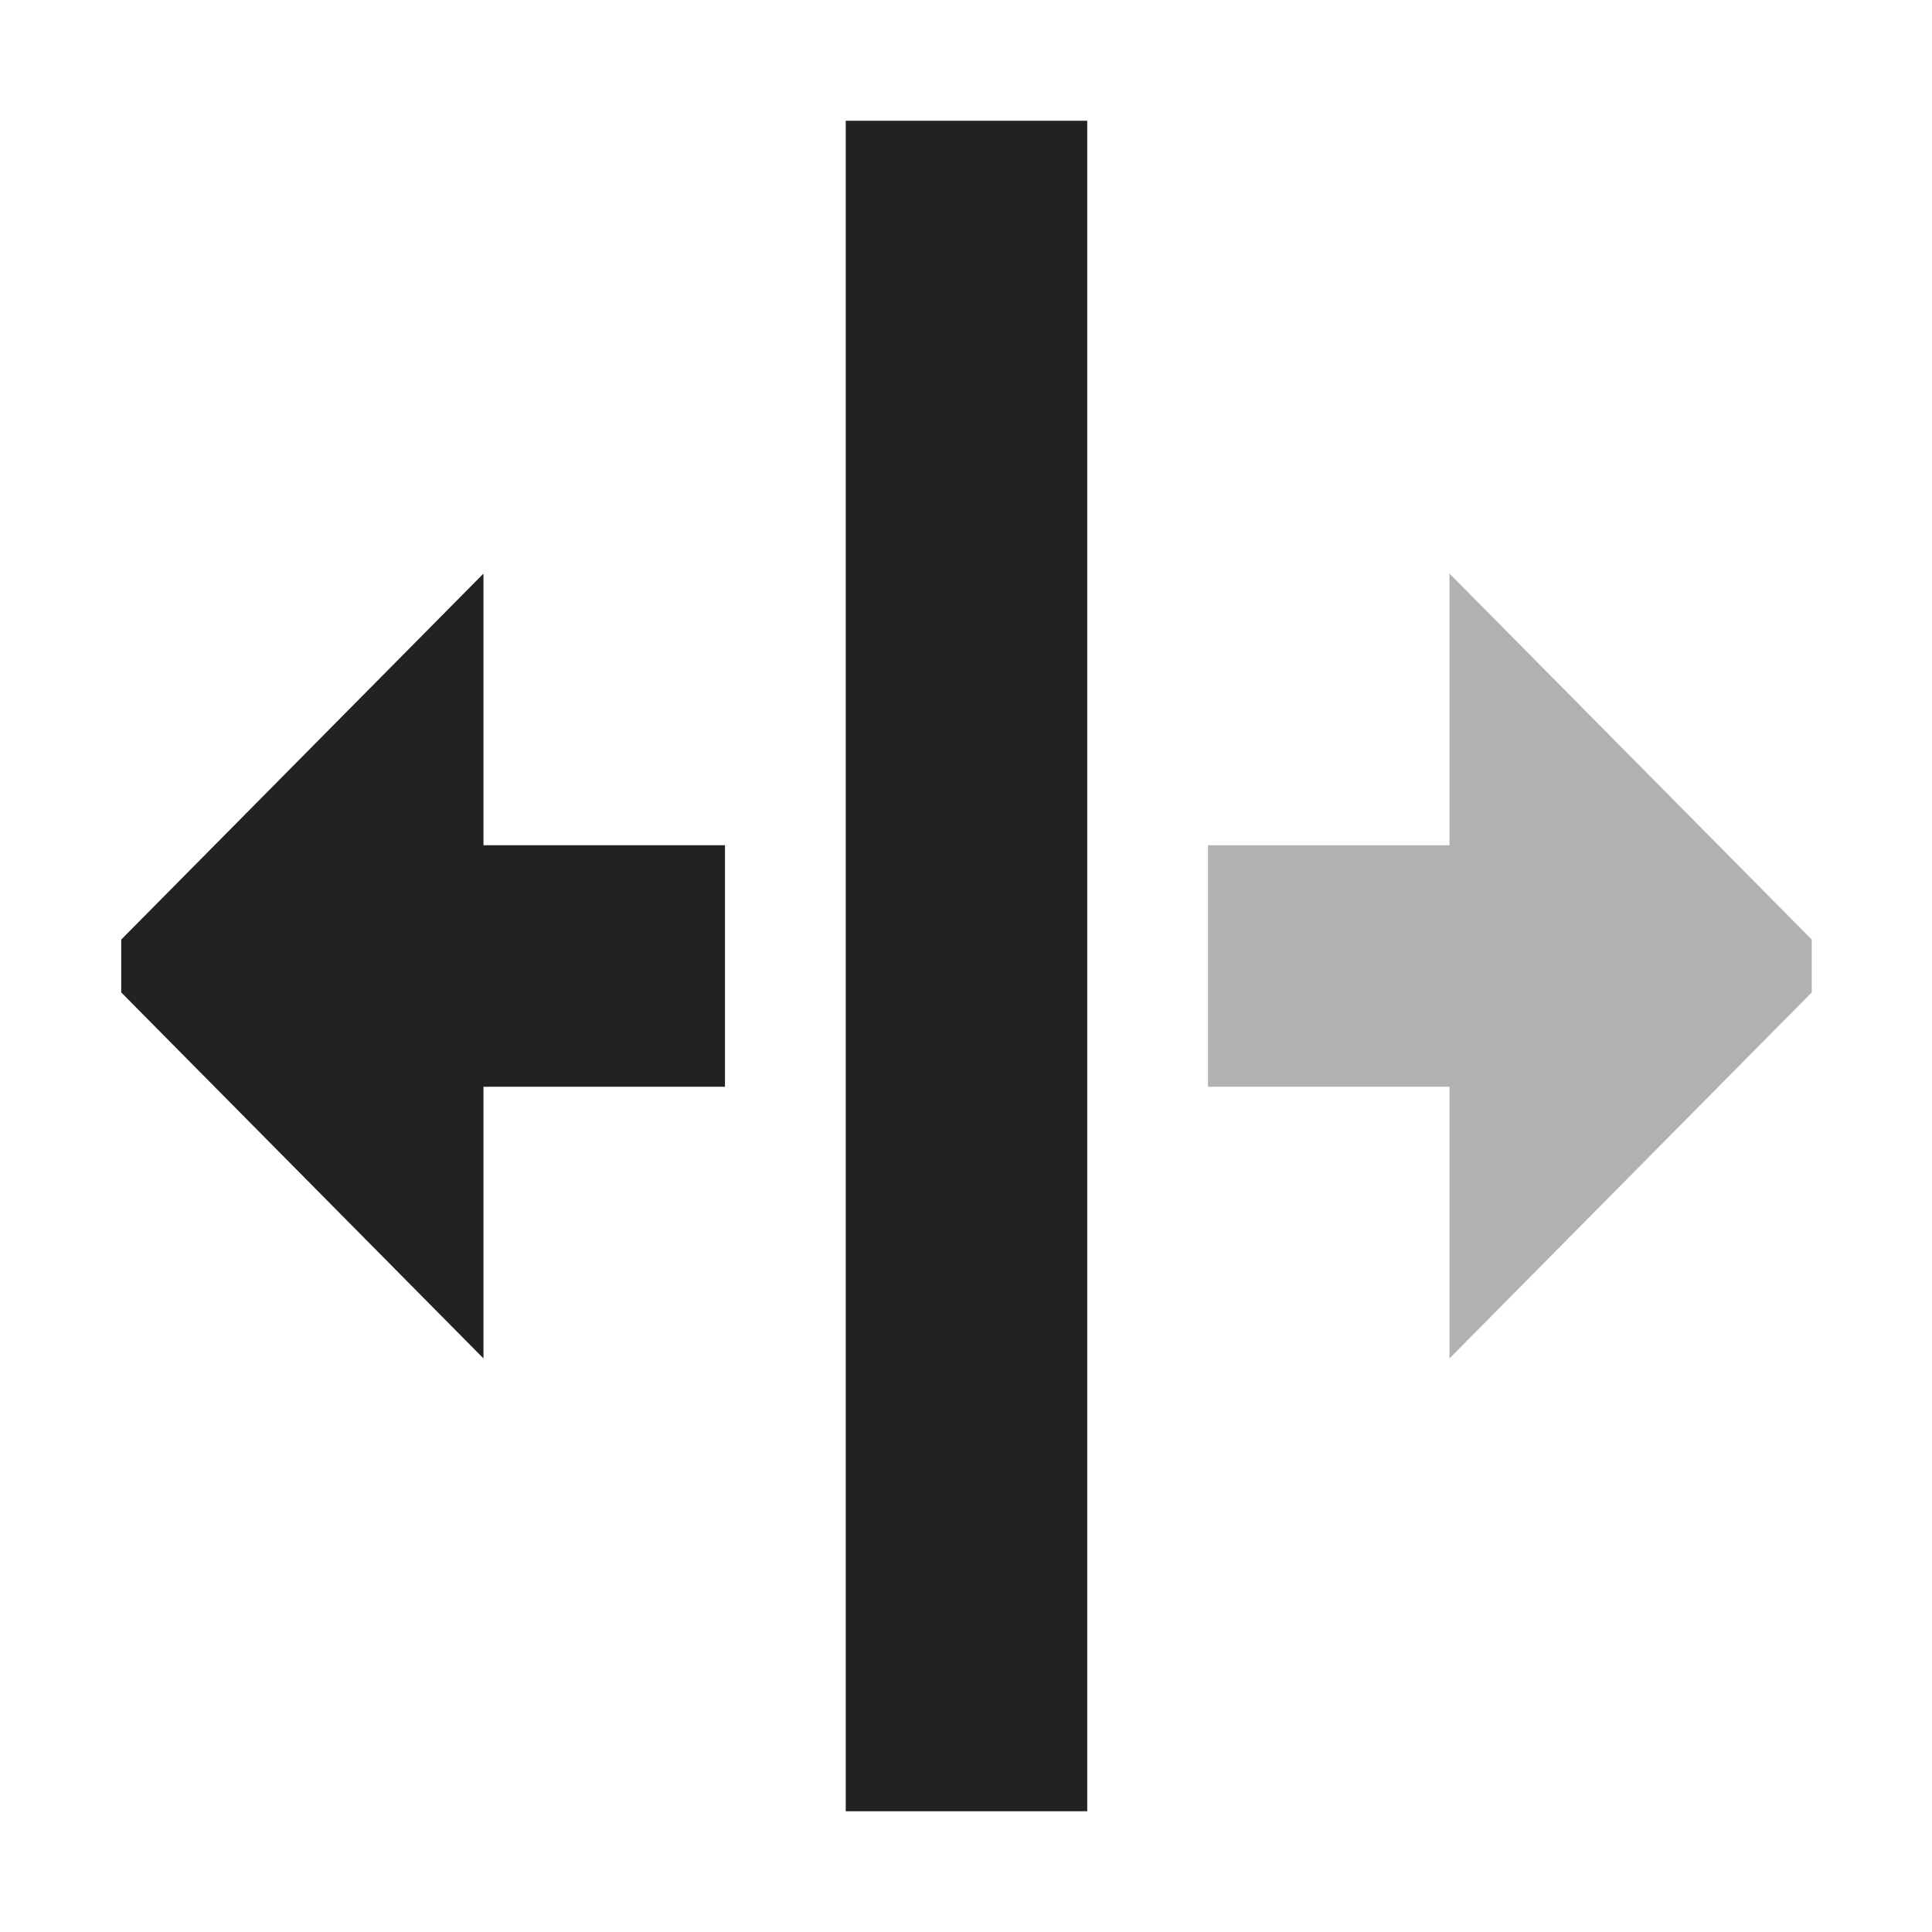 <?xml version="1.0" encoding="UTF-8"?>
<svg height="16px" viewBox="0 0 16 16" width="16px" xmlns="http://www.w3.org/2000/svg">
    <g fill="#222222">
        <path d="m 15.004 7.781 l -3 -3.031 v 2.25 h -2 v 2 h 2 v 2.25 l 3 -3.031 z m 0 0" fill-opacity="0.35"/>
        <path d="m 9.004 1 v 14 h -2 v -14 z m 0 0"/>
        <path d="m 1.004 7.781 l 3 -3.031 v 2.25 h 2 v 2 h -2 v 2.25 l -3 -3.031 z m 0 0"/>
    </g>
</svg>
